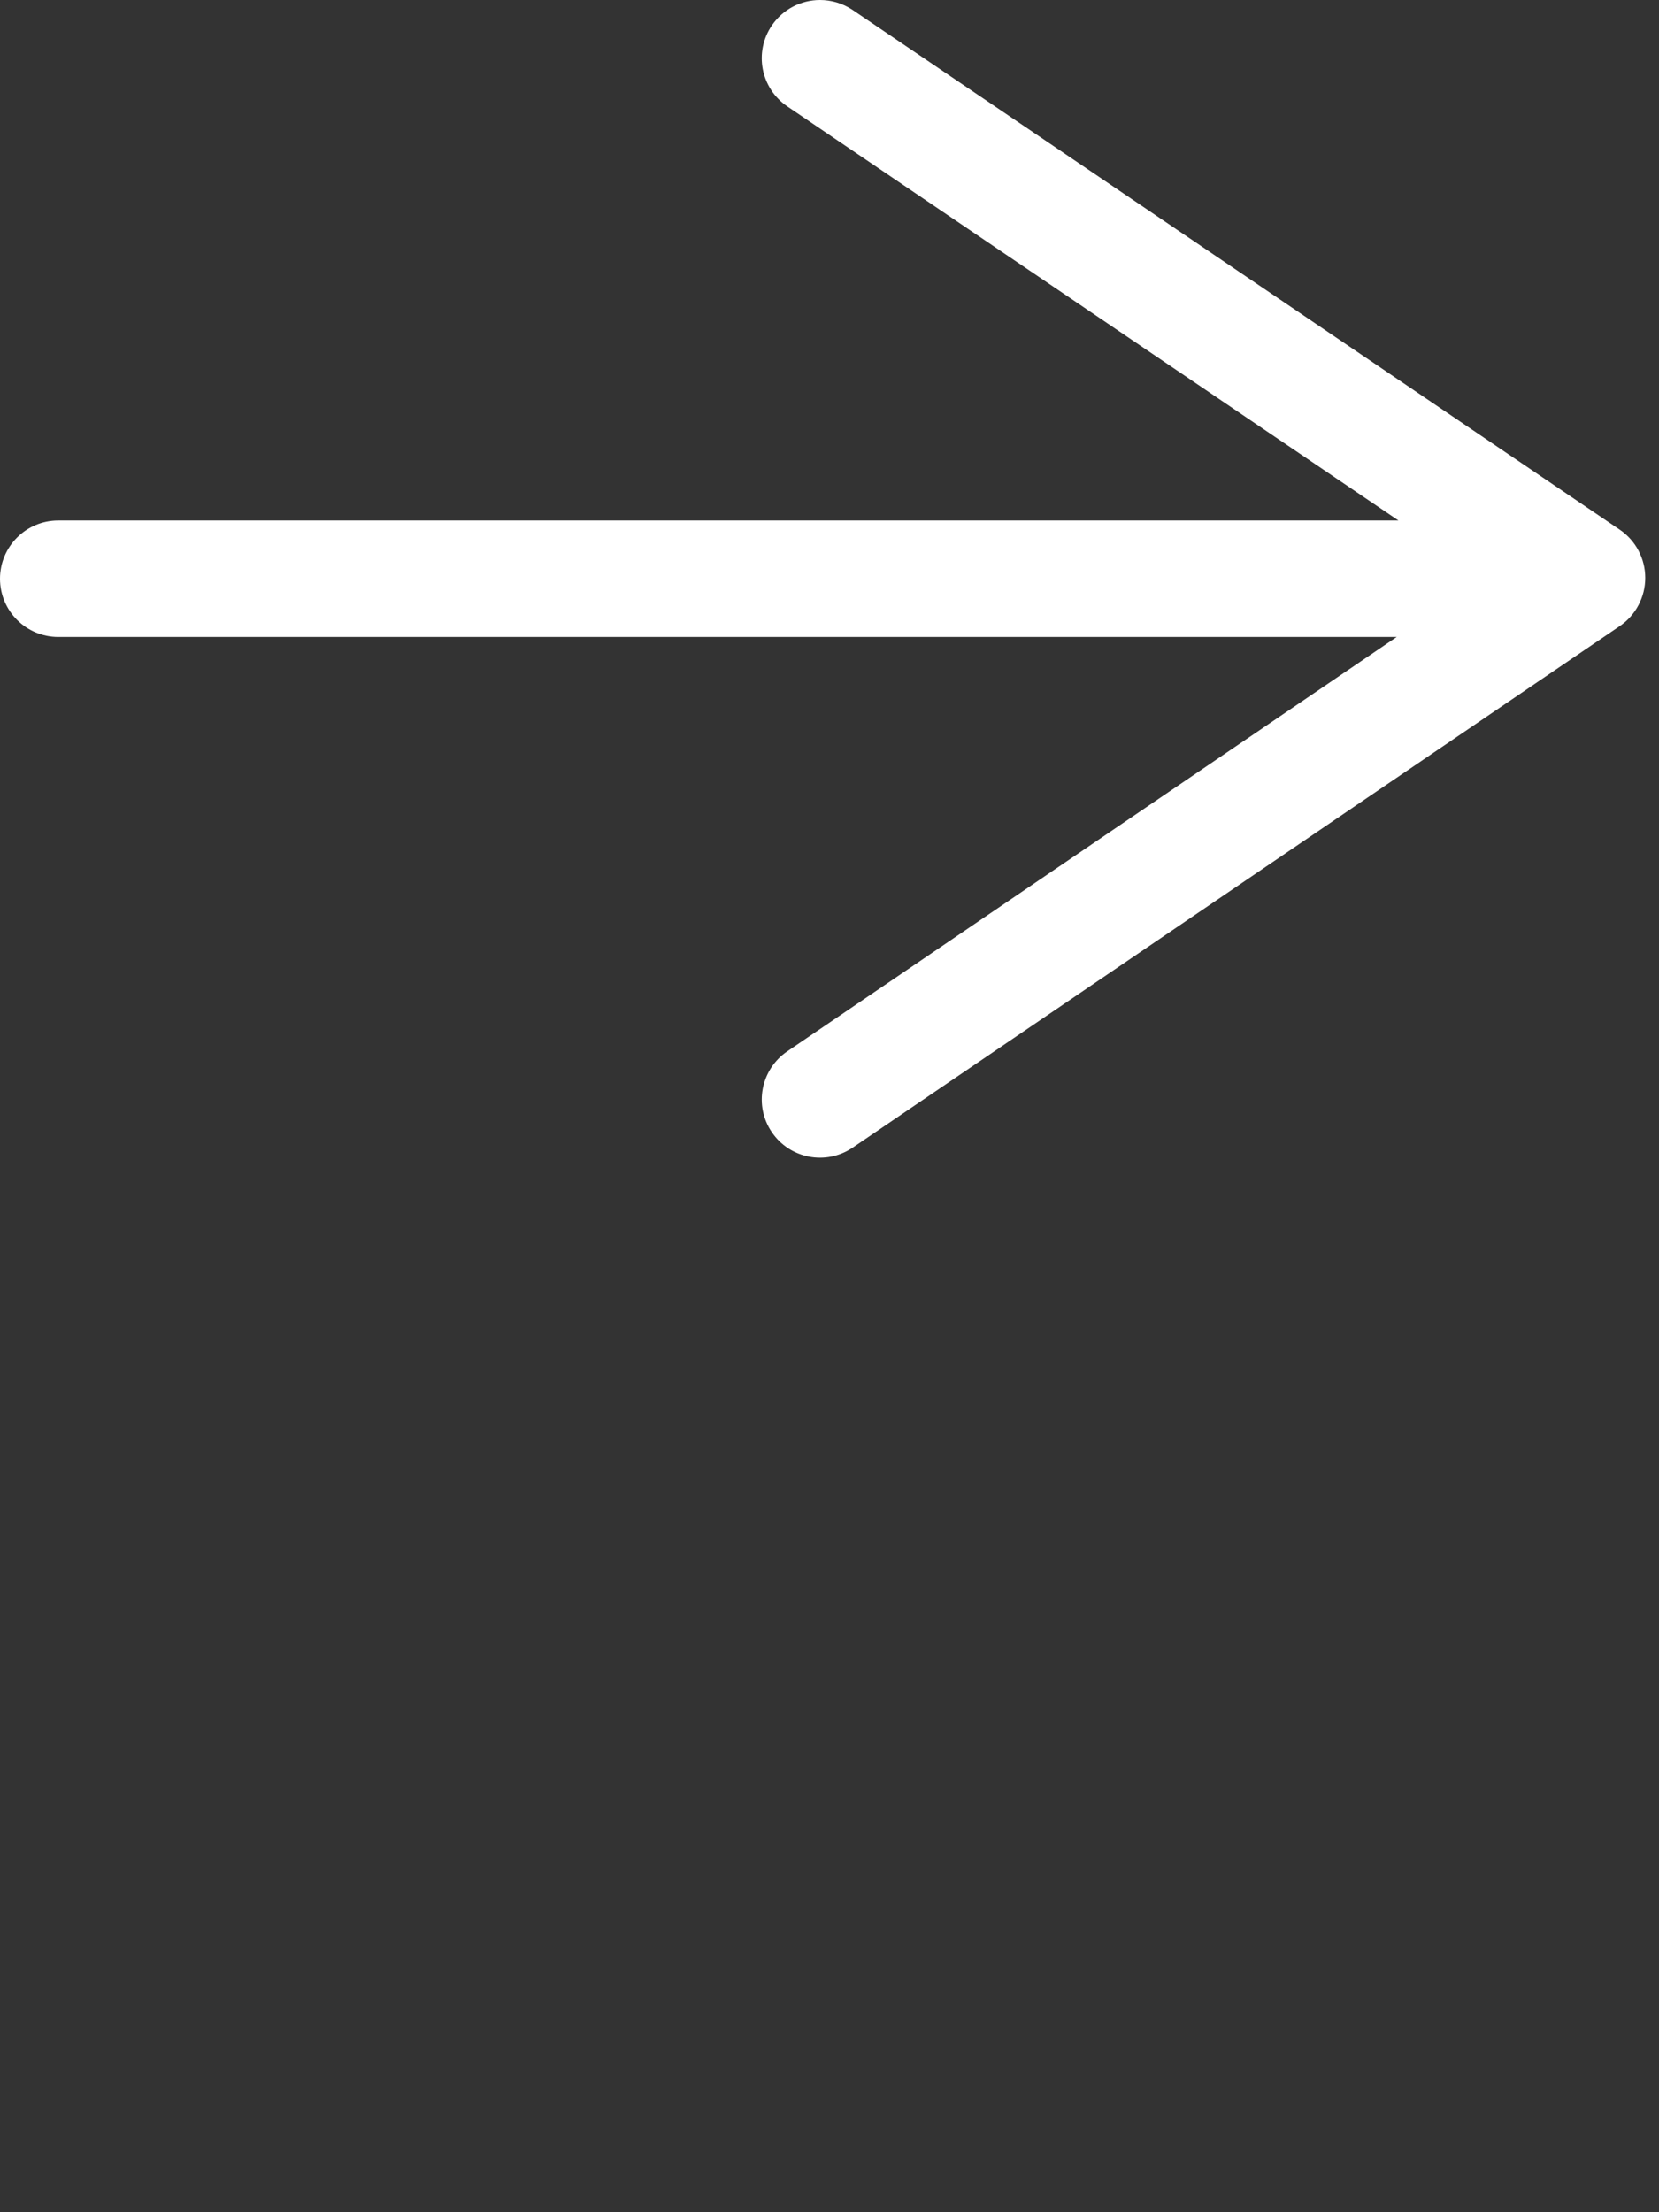 <svg id="feller-1447" xmlns="http://www.w3.org/2000/svg" x="0px" y="0px" width="21px" height="28px" xml:space="preserve"><rect width="100%" height="100%" fill="#333333" stroke="none"/><path d="M0.737,8.062H17.68l-7.715,5.245c-0.336,0.229-0.424,0.687-0.195,1.023c0.229,0.337,0.687,0.424,1.024,0.195l9.71-6.601  c0.201-0.137,0.322-0.366,0.322-0.61s-0.121-0.473-0.323-0.61l-9.71-6.578C10.666,0.041,10.522,0,10.38,0  c-0.236,0-0.468,0.113-0.611,0.324c-0.228,0.337-0.14,0.795,0.197,1.023l7.736,5.241H0.737C0.33,6.588,0,6.918,0,7.325  S0.33,8.062,0.737,8.062z" style="fill: rgb(255, 255, 255)"></path></svg>